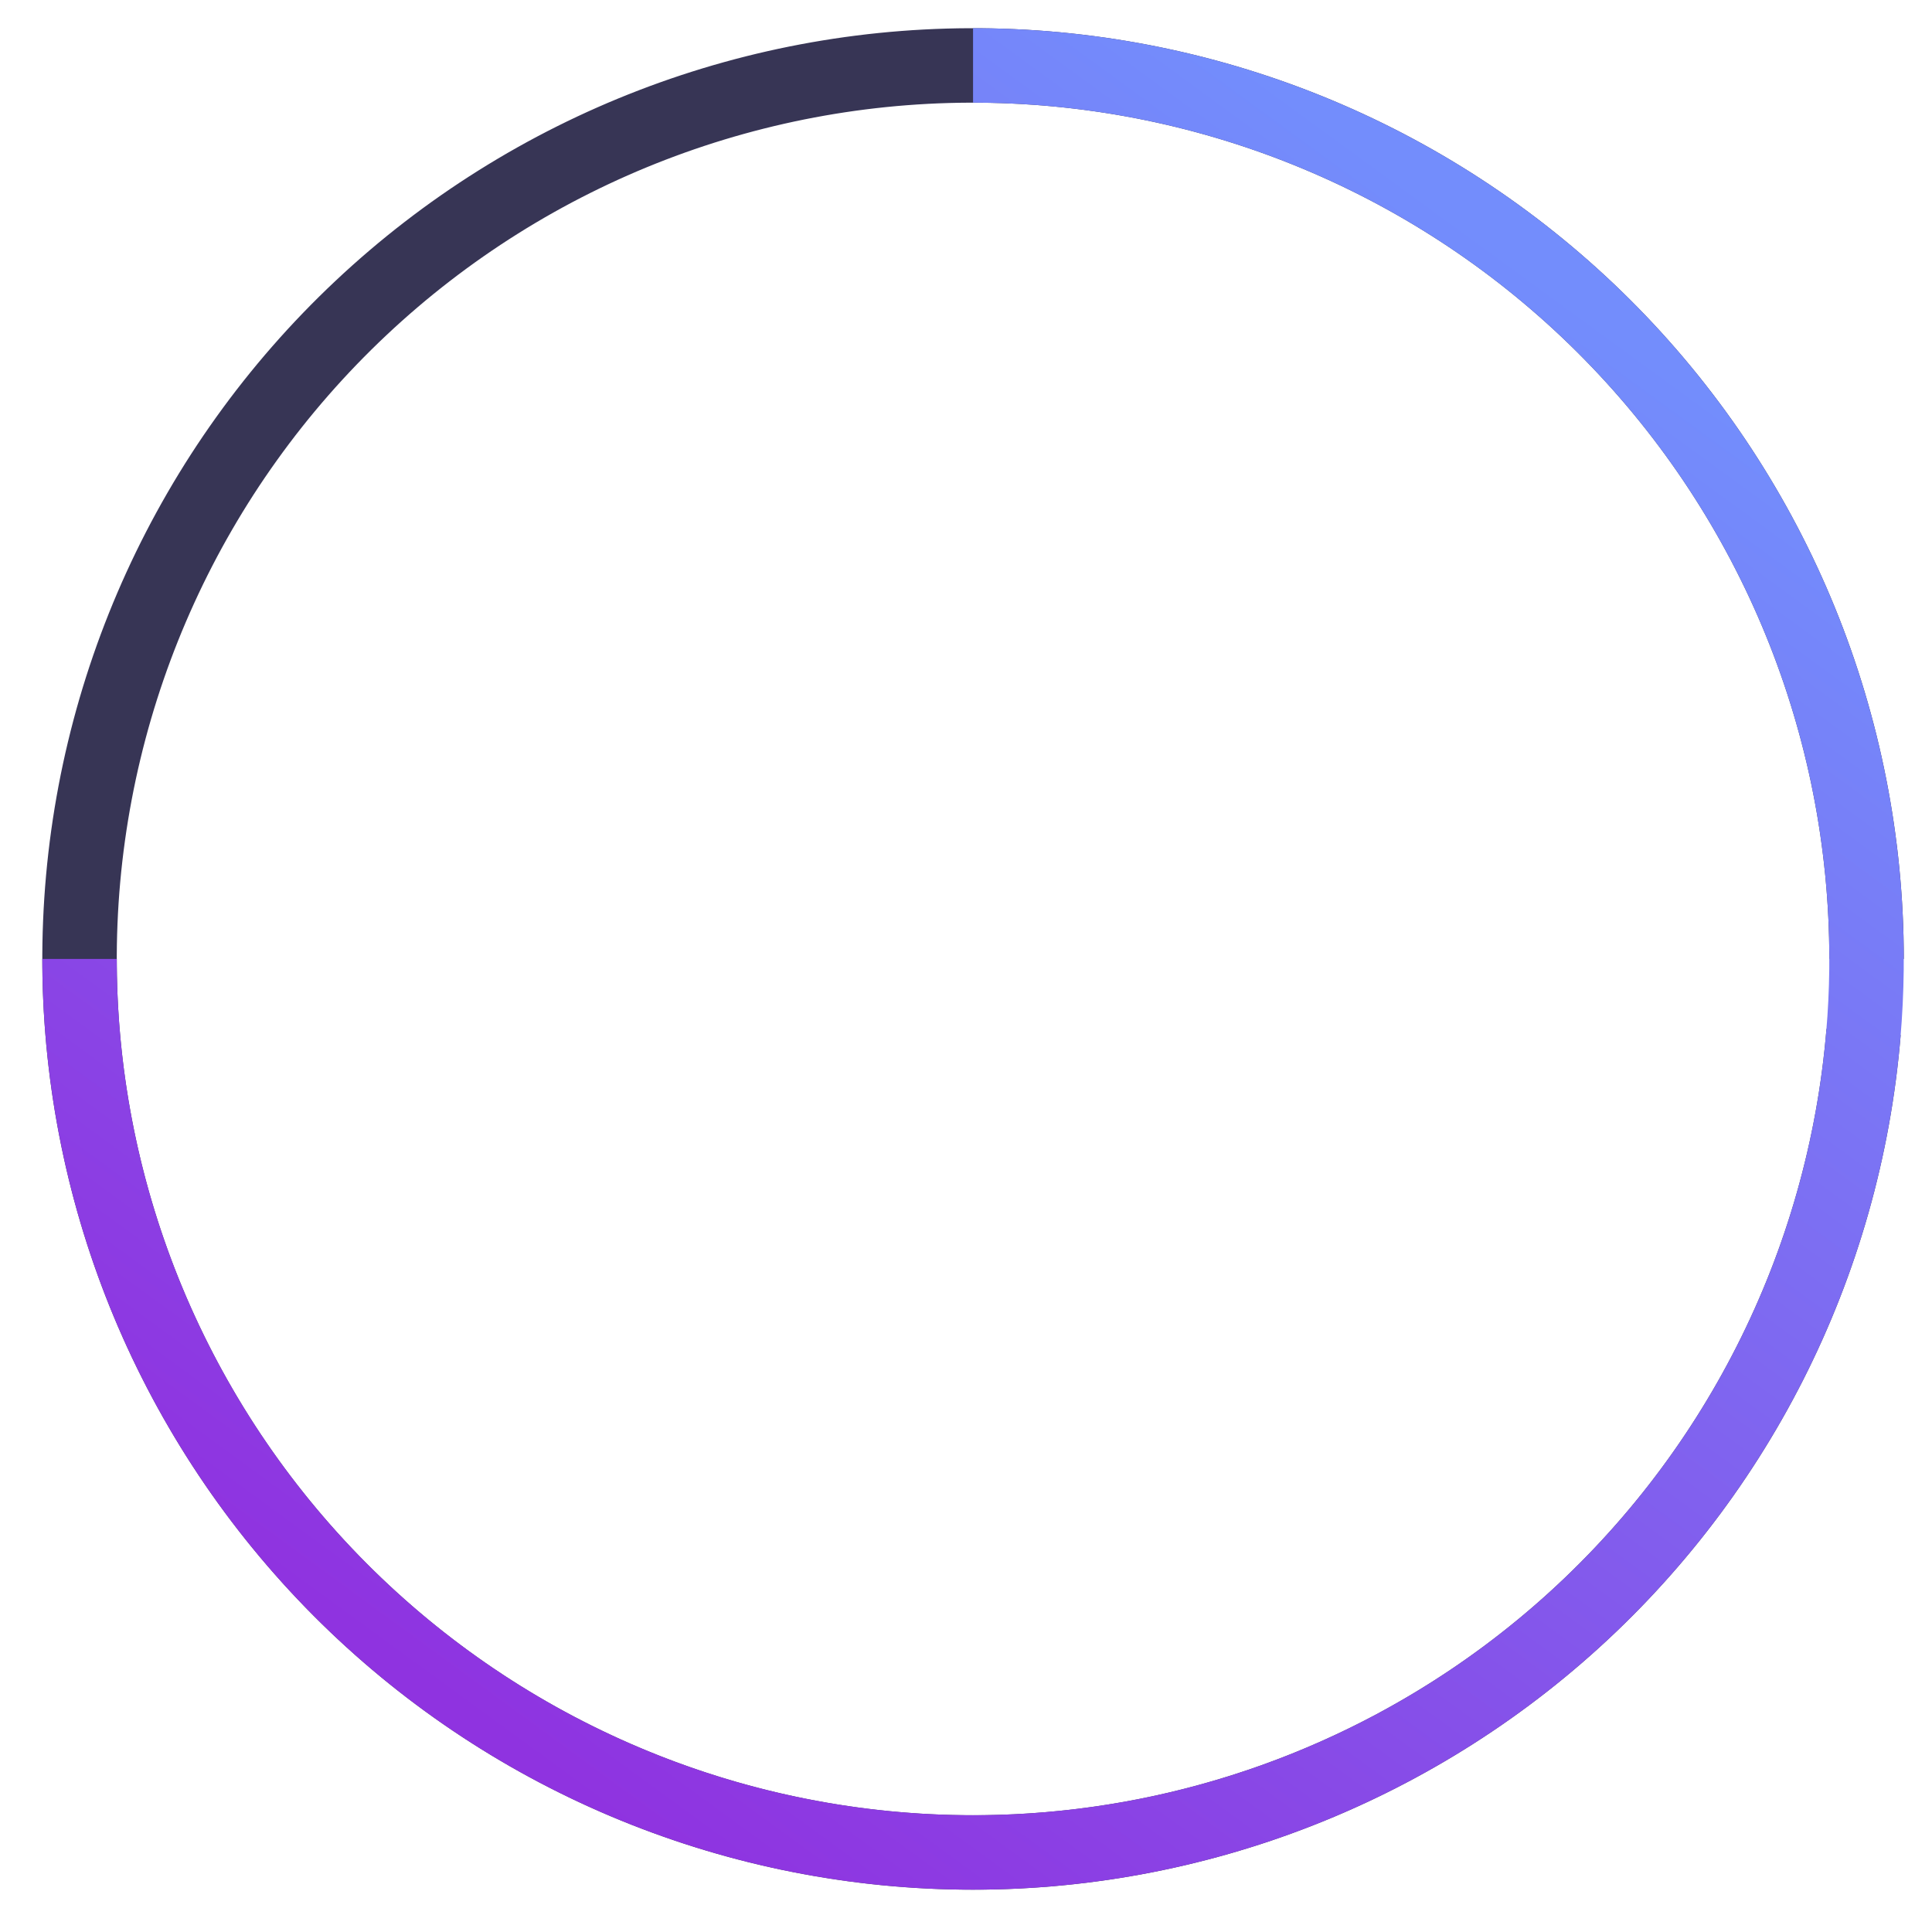 <svg width="137" height="137" viewBox="0 0 137 137" fill="none" xmlns="http://www.w3.org/2000/svg">
<path d="M135 68C135 50.729 128.23 34.147 116.144 21.811C104.057 9.474 87.617 2.367 70.35 2.014C53.083 1.661 36.365 8.09 23.784 19.922C11.203 31.753 3.761 48.045 3.055 65.301C2.349 82.558 8.435 99.403 20.007 112.223C31.579 125.043 47.715 132.817 64.953 133.876C82.192 134.935 99.158 129.195 112.212 117.887C125.266 106.58 133.368 90.606 134.779 73.393L129.517 72.961C128.219 88.797 120.765 103.493 108.755 113.896C96.745 124.299 81.136 129.58 65.277 128.606C49.418 127.632 34.573 120.48 23.927 108.685C13.28 96.891 7.681 81.393 8.331 65.517C8.98 49.642 15.827 34.653 27.401 23.768C38.976 12.883 54.356 6.968 70.242 7.293C86.127 7.618 101.253 14.156 112.372 25.506C123.492 36.855 129.72 52.111 129.72 68H135Z" fill="#373555"/>
<g filter="url(#filter0_bd_19_1986)">
<path d="M3 68C3 81.054 6.871 93.814 14.123 104.668C21.375 115.521 31.683 123.981 43.743 128.976C55.803 133.971 69.073 135.278 81.876 132.732C94.679 130.185 106.439 123.899 115.669 114.669C124.899 105.439 131.185 93.679 133.732 80.876C136.278 68.073 134.971 54.803 129.976 42.743C124.981 30.683 116.521 20.375 105.668 13.123C94.814 5.871 82.054 2 69 2L69 7.28C81.009 7.28 92.749 10.841 102.734 17.513C112.72 24.185 120.502 33.668 125.098 44.764C129.694 55.859 130.896 68.067 128.553 79.846C126.21 91.624 120.427 102.444 111.936 110.936C103.444 119.427 92.624 125.21 80.846 127.553C69.067 129.896 56.859 128.694 45.764 124.098C34.668 119.502 25.185 111.72 18.513 101.734C11.841 91.749 8.28 80.009 8.28 68L3 68Z" fill="url(#paint0_linear_19_1986)"/>
</g>
<defs>
<filter id="filter0_bd_19_1986" x="-1" y="-2" width="140" height="140" filterUnits="userSpaceOnUse" color-interpolation-filters="sRGB">
<feFlood flood-opacity="0" result="BackgroundImageFix"/>
<feGaussianBlur in="BackgroundImage" stdDeviation="2"/>
<feComposite in2="SourceAlpha" operator="in" result="effect1_backgroundBlur_19_1986"/>
<feColorMatrix in="SourceAlpha" type="matrix" values="0 0 0 0 0 0 0 0 0 0 0 0 0 0 0 0 0 0 127 0" result="hardAlpha"/>
<feOffset/>
<feGaussianBlur stdDeviation="2"/>
<feComposite in2="hardAlpha" operator="out"/>
<feColorMatrix type="matrix" values="0 0 0 0 0.51 0 0 0 0 0.369 0 0 0 0 0.933 0 0 0 1 0"/>
<feBlend mode="normal" in2="effect1_backgroundBlur_19_1986" result="effect2_dropShadow_19_1986"/>
<feBlend mode="normal" in="SourceGraphic" in2="effect2_dropShadow_19_1986" result="shape"/>
</filter>
<linearGradient id="paint0_linear_19_1986" x1="99.03" y1="12.23" x2="24.12" y2="114.86" gradientUnits="userSpaceOnUse">
<stop stop-color="#738DFC"/>
<stop offset="1" stop-color="#8F33E0"/>
</linearGradient>
</defs>
</svg>
